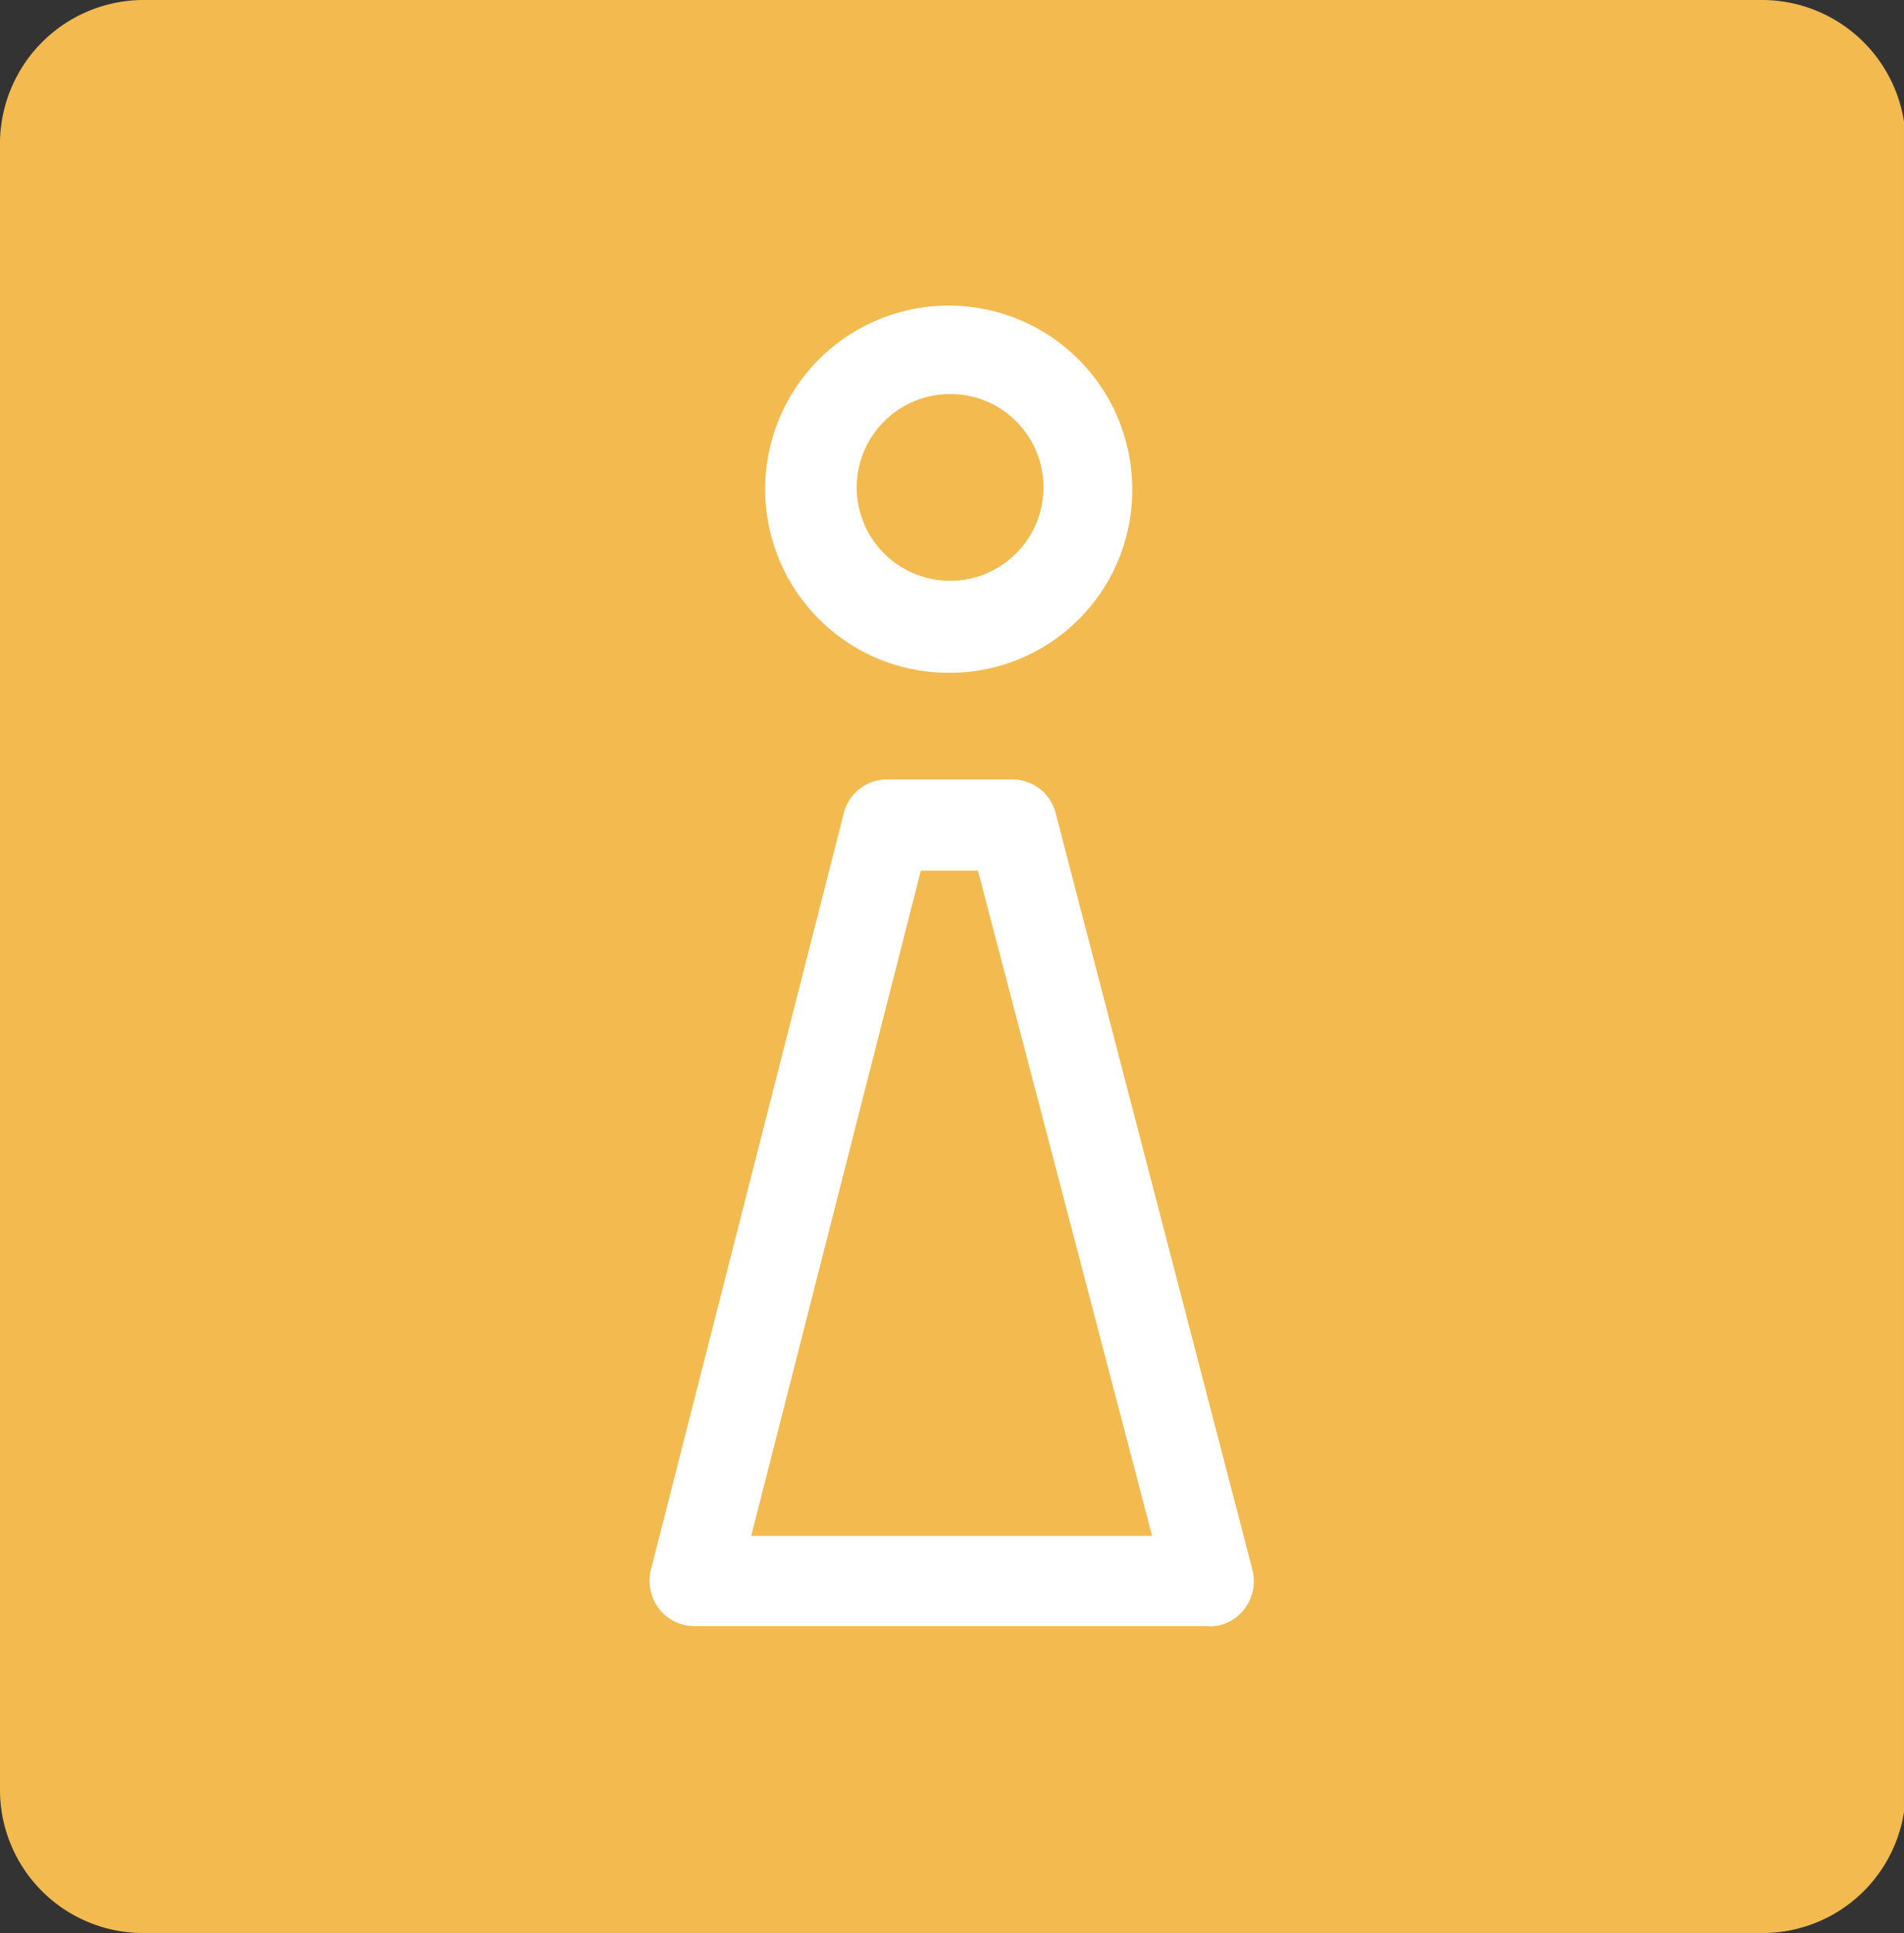 <svg height="55.48" viewBox="296.27 0 54.67 55.48" width="54.67" xmlns="http://www.w3.org/2000/svg" xmlns:xlink="http://www.w3.org/1999/xlink"><rect x="296.27" y="0" width="54.67" height="55.48" fill="#333333" stroke="none"/><clipPath id="a" transform="translate(-2.65 -1.33)"><path d="m2.65 1.33h350.94v55.48h-350.94z"/></clipPath><g clip-path="url(#a)"><path d="m303 1.33h46.56a4.13 4.13 0 0 1 4.08 4.18v47.17a4.11 4.11 0 0 1 -4.08 4.13h-46.56a4.11 4.11 0 0 1 -4.08-4.13v-47.17a4.13 4.13 0 0 1 4.08-4.18" fill="#f2ba4f" transform="translate(-2.65 -1.33)"/></g><g clip-path="url(#a)"><path d="m320.49 45.41h11.51l-5-19.09h-1.64zm13.13 2.59h-14.78a1.28 1.28 0 0 1 -1-.5 1.32 1.32 0 0 1 -.23-1.12l5.53-21.68a1.28 1.28 0 0 1 1.24-1h3.62a1.29 1.29 0 0 1 1.24 1l5.64 21.68a1.32 1.32 0 0 1 -.22 1.12 1.26 1.26 0 0 1 -1 .51" fill="#fff" transform="translate(-2.65 -1.33)"/></g><g clip-path="url(#a)"><path d="m326.23 12.64a2.68 2.68 0 1 0 2.65 2.68 2.67 2.67 0 0 0 -2.65-2.68m0 8a5.27 5.27 0 1 1 5.2-5.27 5.24 5.24 0 0 1 -5.2 5.27" fill="#fff" transform="translate(-2.65 -1.33)"/></g></svg>